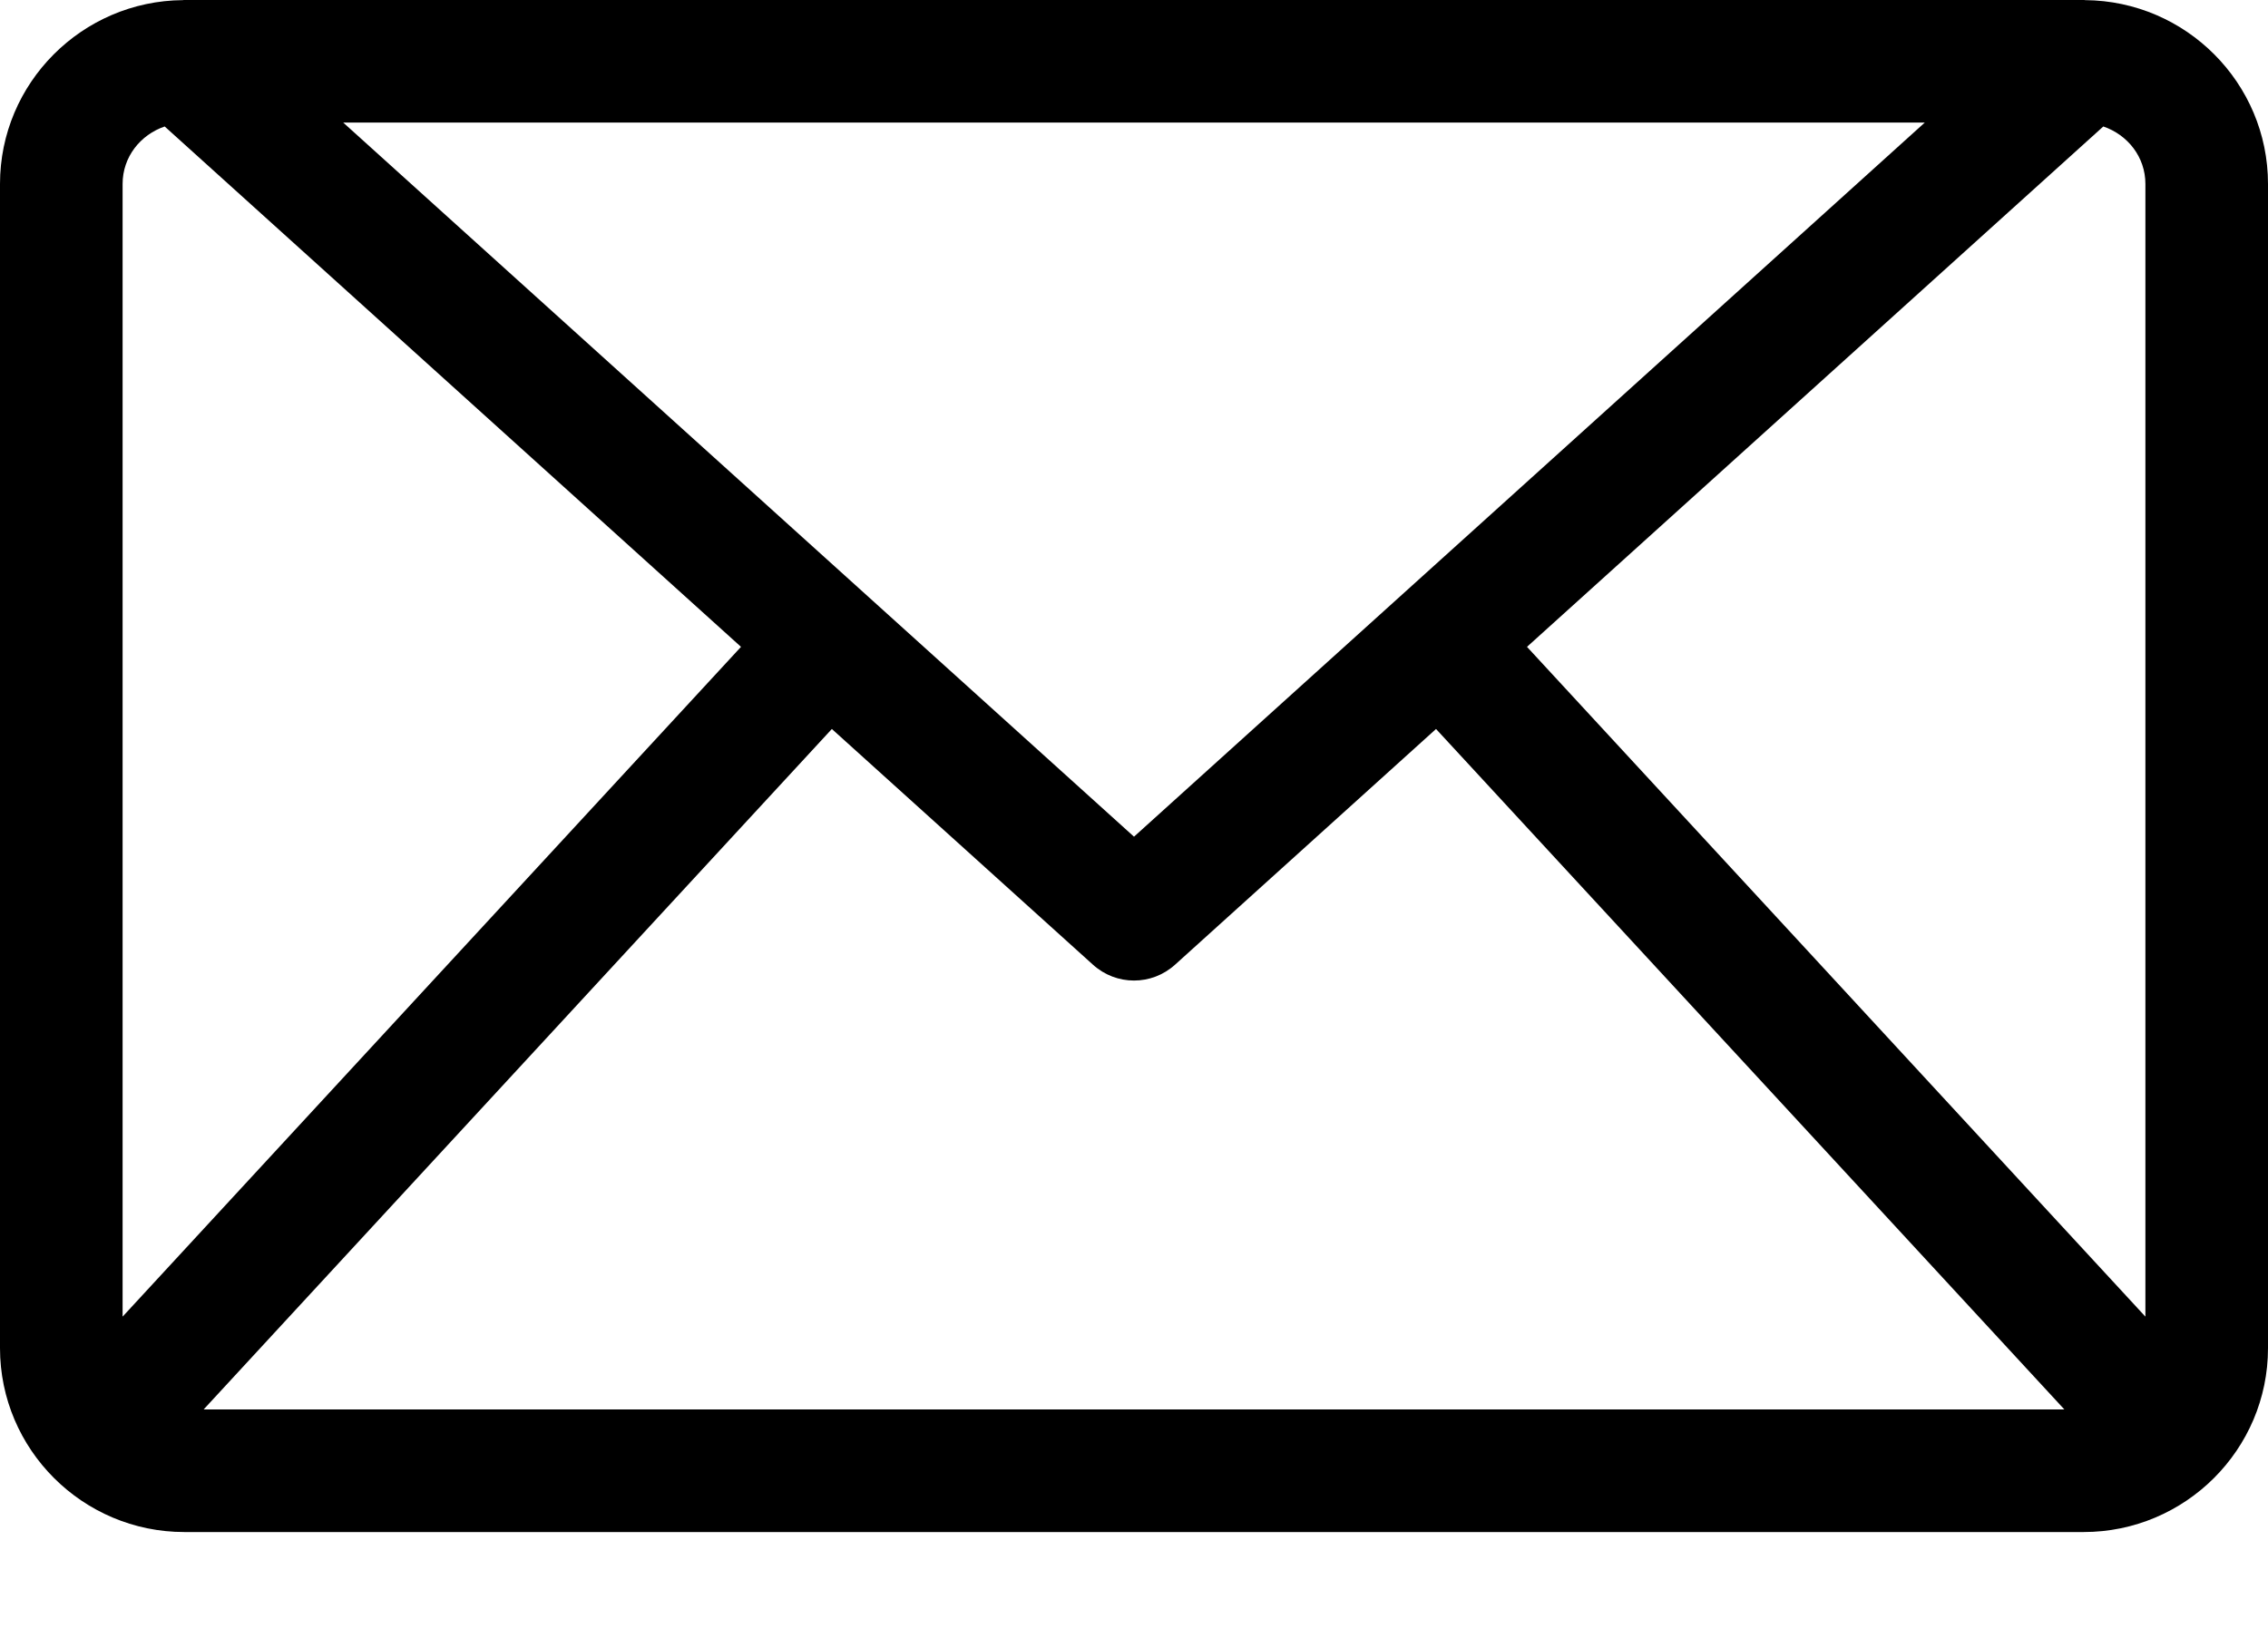 <svg xmlns="http://www.w3.org/2000/svg" width="18" height="13" viewBox="0 0 18 13">
  <g fill="none" fill-rule="evenodd">
    <path d="M5.881,5.135 L1.307,1.004 C1.114,1.07 0.973,1.246 0.973,1.46 L0.973,10.452 L5.881,5.135 Z"/>
    <polygon points="15.276 .973 2.724 .973 9 6.642"/>
    <path d="M16.693,1.004 L12.119,5.135 L17.027,10.452 L17.027,1.46 C17.027,1.246 16.886,1.07 16.693,1.004 Z M16.384,11.189 L11.397,5.787 L9.326,7.658 C9.233,7.742 9.117,7.784 9,7.784 C8.883,7.784 8.767,7.742 8.674,7.658 L6.602,5.787 L1.616,11.189 L16.384,11.189 Z"/>
    <path fill="#000000" fill-rule="nonzero" d="M18,10.702 L18,1.46 C18,0.659 17.349,0.007 16.548,0.001 C16.545,0.001 16.543,0 16.541,0 L16.537,0 L1.463,0 L1.459,0 C1.457,0 1.455,0.001 1.452,0.001 C0.651,0.007 0,0.659 0,1.46 L0,10.702 C0,11.507 0.657,12.162 1.463,12.162 L16.537,12.162 C17.343,12.162 18,11.507 18,10.702 Z M8.674,7.658 C8.767,7.742 8.883,7.784 9,7.784 C9.117,7.784 9.233,7.742 9.326,7.658 L11.397,5.787 L16.384,11.189 L1.616,11.189 L6.602,5.787 L8.674,7.658 Z M17.027,10.452 L12.119,5.135 L16.693,1.004 C16.886,1.07 17.027,1.246 17.027,1.46 L17.027,10.452 Z M15.276,0.973 L9,6.642 L2.724,0.973 L15.276,0.973 Z M1.307,1.004 L5.881,5.135 L0.973,10.452 L0.973,1.46 C0.973,1.246 1.114,1.07 1.307,1.004 Z"/>
  </g>
</svg>
